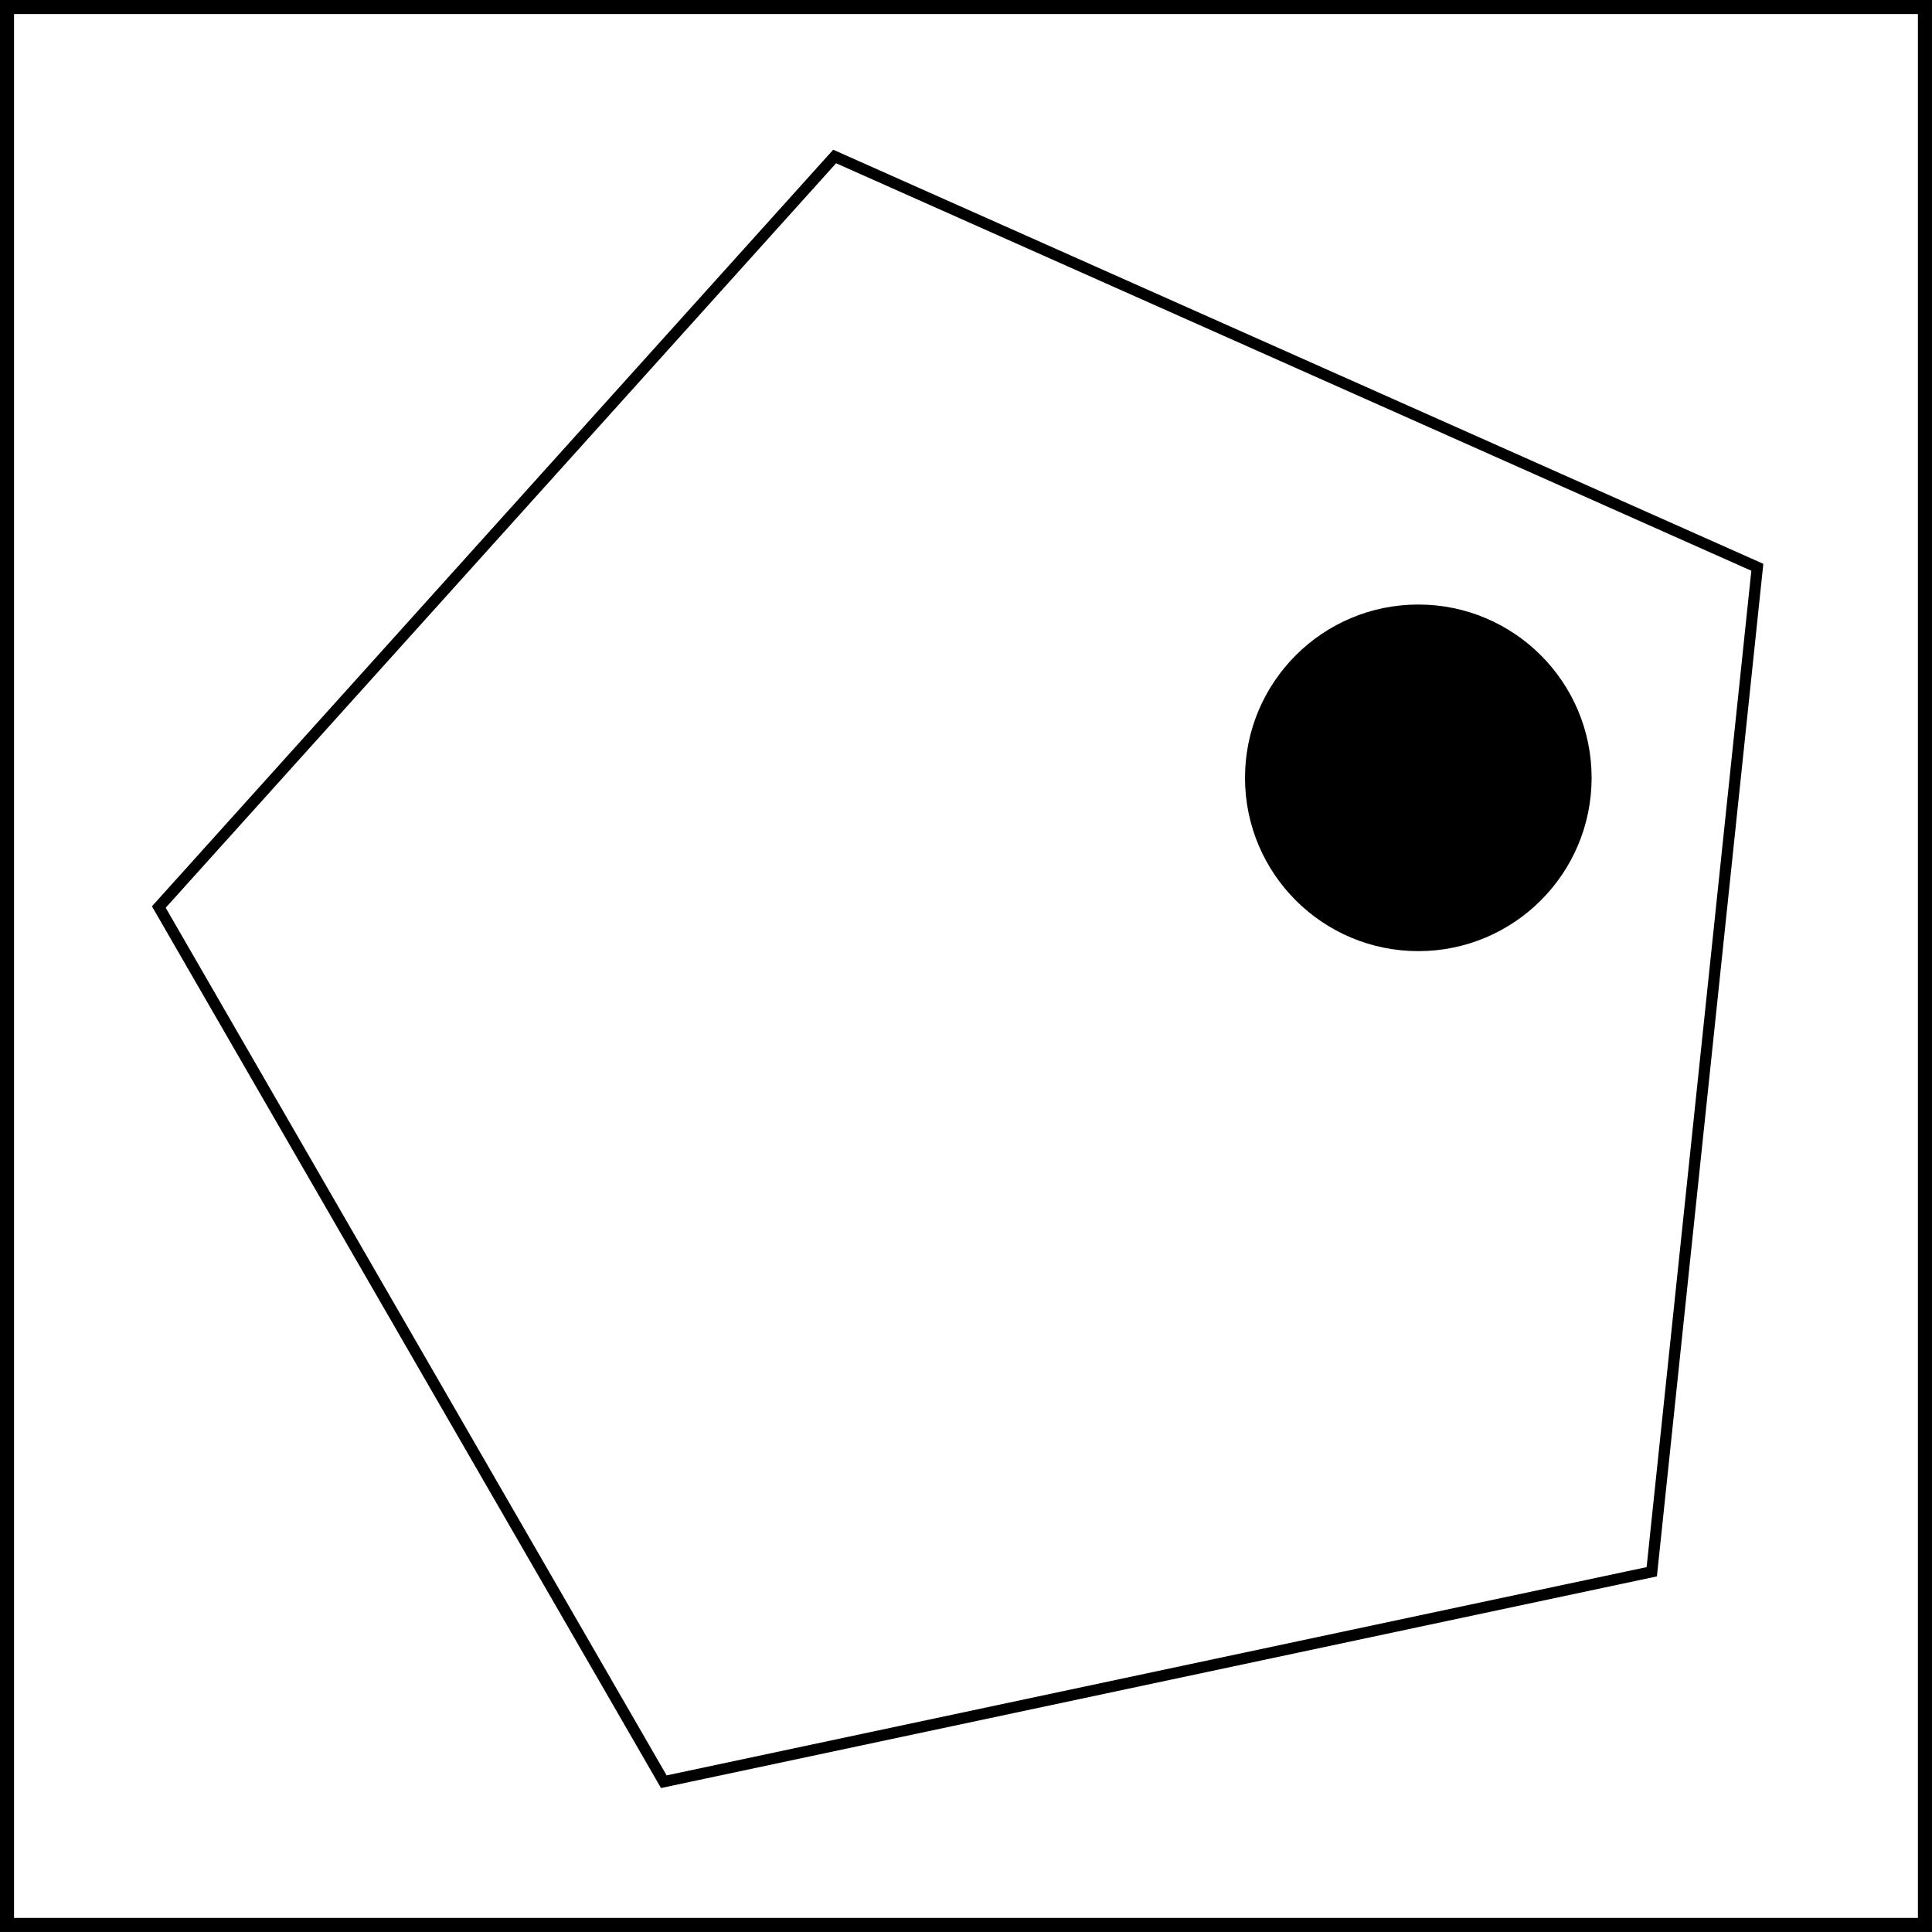 <?xml version="1.0" encoding="UTF-8" standalone="no"?>
<!-- Created with Inkscape (http://www.inkscape.org/) -->

<svg
   width="36.388mm"
   height="36.388mm"
   viewBox="0 0 36.388 36.388"
   version="1.1"
   id="svg5"
   inkscape:version="1.2.2 (b0a8486, 2022-12-01)"
   sodipodi:docname="drawing.svg"
   xmlns:inkscape="http://www.inkscape.org/namespaces/inkscape"
   xmlns:sodipodi="http://sodipodi.sourceforge.net/DTD/sodipodi-0.dtd"
   xmlns="http://www.w3.org/2000/svg"
   xmlns:svg="http://www.w3.org/2000/svg">
  <sodipodi:namedview
     id="namedview7"
     pagecolor="#ffffff"
     bordercolor="#000000"
     borderopacity="0.25"
     inkscape:showpageshadow="2"
     inkscape:pageopacity="0.0"
     inkscape:pagecheckerboard="0"
     inkscape:deskcolor="#d1d1d1"
     inkscape:document-units="mm"
     showgrid="false"
     inkscape:zoom="2.114039"
     inkscape:cx="410.11543"
     inkscape:cy="192.04944"
     inkscape:current-layer="layer1" />
  <defs
     id="defs2" />
  <g
     inkscape:label="Layer 1"
     inkscape:groupmode="layer"
     id="layer1"
     transform="translate(-36.675,-140.213)">
    <g
       id="g2537-1-9-6"
       transform="translate(9.297,124.191)">
      <rect
         style="fill:none;stroke:#000000;stroke-width:0.265"
         id="rect894-2-3-2"
         width="36.123"
         height="36.123"
         x="27.51"
         y="16.154" />
      <path
         sodipodi:type="star"
         style="fill:none;stroke:#000000;stroke-width:0.265"
         id="path2439-7-6-6"
         inkscape:flatsided="true"
         sodipodi:sides="5"
         sodipodi:cx="34.025532"
         sodipodi:cy="44.961109"
         sodipodi:r1="20.328594"
         sodipodi:r2="10.164298"
         sodipodi:arg1="-0.52359878"
         sodipodi:arg2="0.10471976"
         inkscape:rounded="0"
         inkscape:randomized="0"
         d="M 51.631,34.797 49.133,58.564 25.757,63.532 13.808,42.836 29.799,25.077 Z"
         inkscape:transform-center-x="1.0391923"
         inkscape:transform-center-y="-0.52245869"
         transform="matrix(0.796,0,0,0.796,19.378,-0.992)" />
      <circle
         style="fill:#000000;fill-opacity:1;stroke:#000000;stroke-width:0.308"
         id="path2493-0-0-1"
         cx="54.091"
         cy="30.672"
         r="3.11" />
    </g>
  </g>
</svg>
